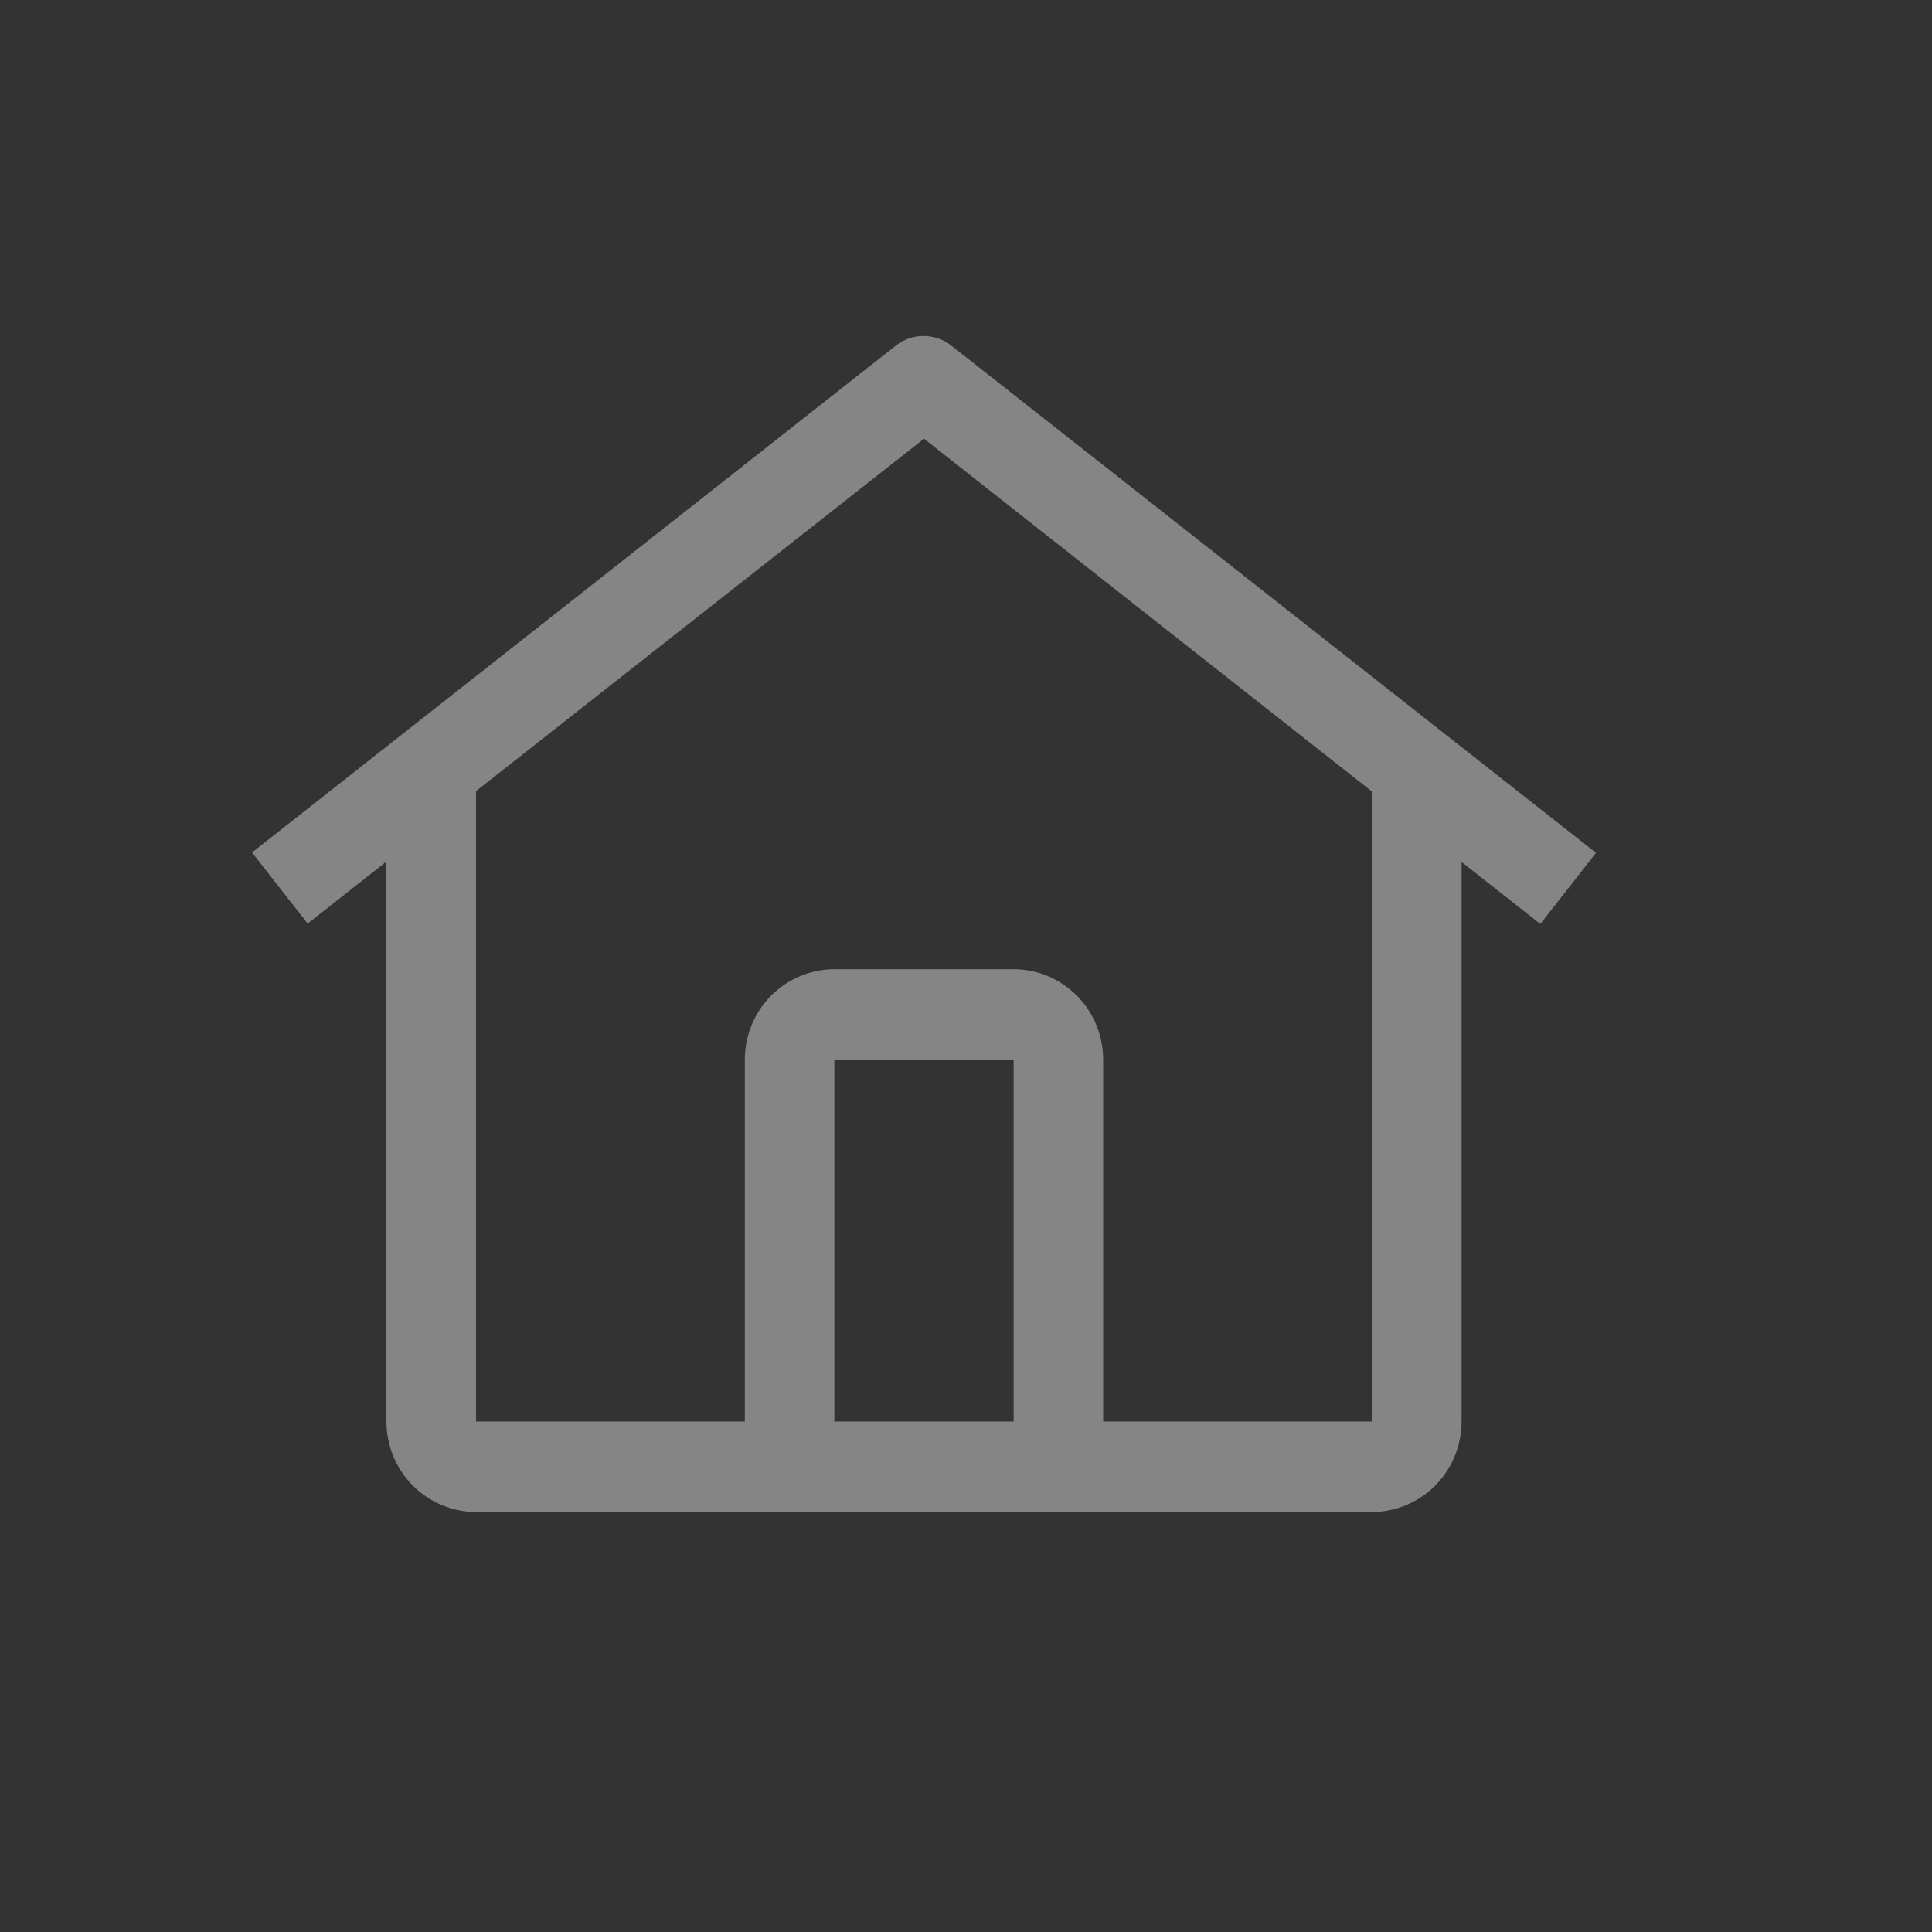 <svg width="23" height="23" viewBox="0 0 23 23" fill="none" xmlns="http://www.w3.org/2000/svg">
<rect x="0" y="0" width="23" height="23" fill="#333333" stroke="none"/>
<g opacity="0.4">
<path d="M11.326 4.115C11.232 4.04 11.115 4 10.995 4C10.875 4 10.759 4.04 10.664 4.115L3 10.149L3.663 10.995L4.6 10.257V16.923C4.601 17.209 4.713 17.482 4.913 17.684C5.113 17.886 5.384 17.999 5.667 18H16.333C16.616 17.999 16.887 17.886 17.087 17.684C17.287 17.482 17.399 17.209 17.4 16.923V10.262L18.337 11L19 10.153L11.326 4.115ZM12.067 16.923H9.933V12.615H12.067V16.923ZM13.133 16.923V12.615C13.133 12.33 13.021 12.056 12.821 11.854C12.621 11.652 12.35 11.539 12.067 11.538H9.933C9.651 11.539 9.379 11.652 9.179 11.854C8.979 12.056 8.867 12.33 8.867 12.615V16.923H5.667V9.418L11 5.223L16.333 9.423V16.923H13.133Z" fill="white"/>
</g>
</svg>
